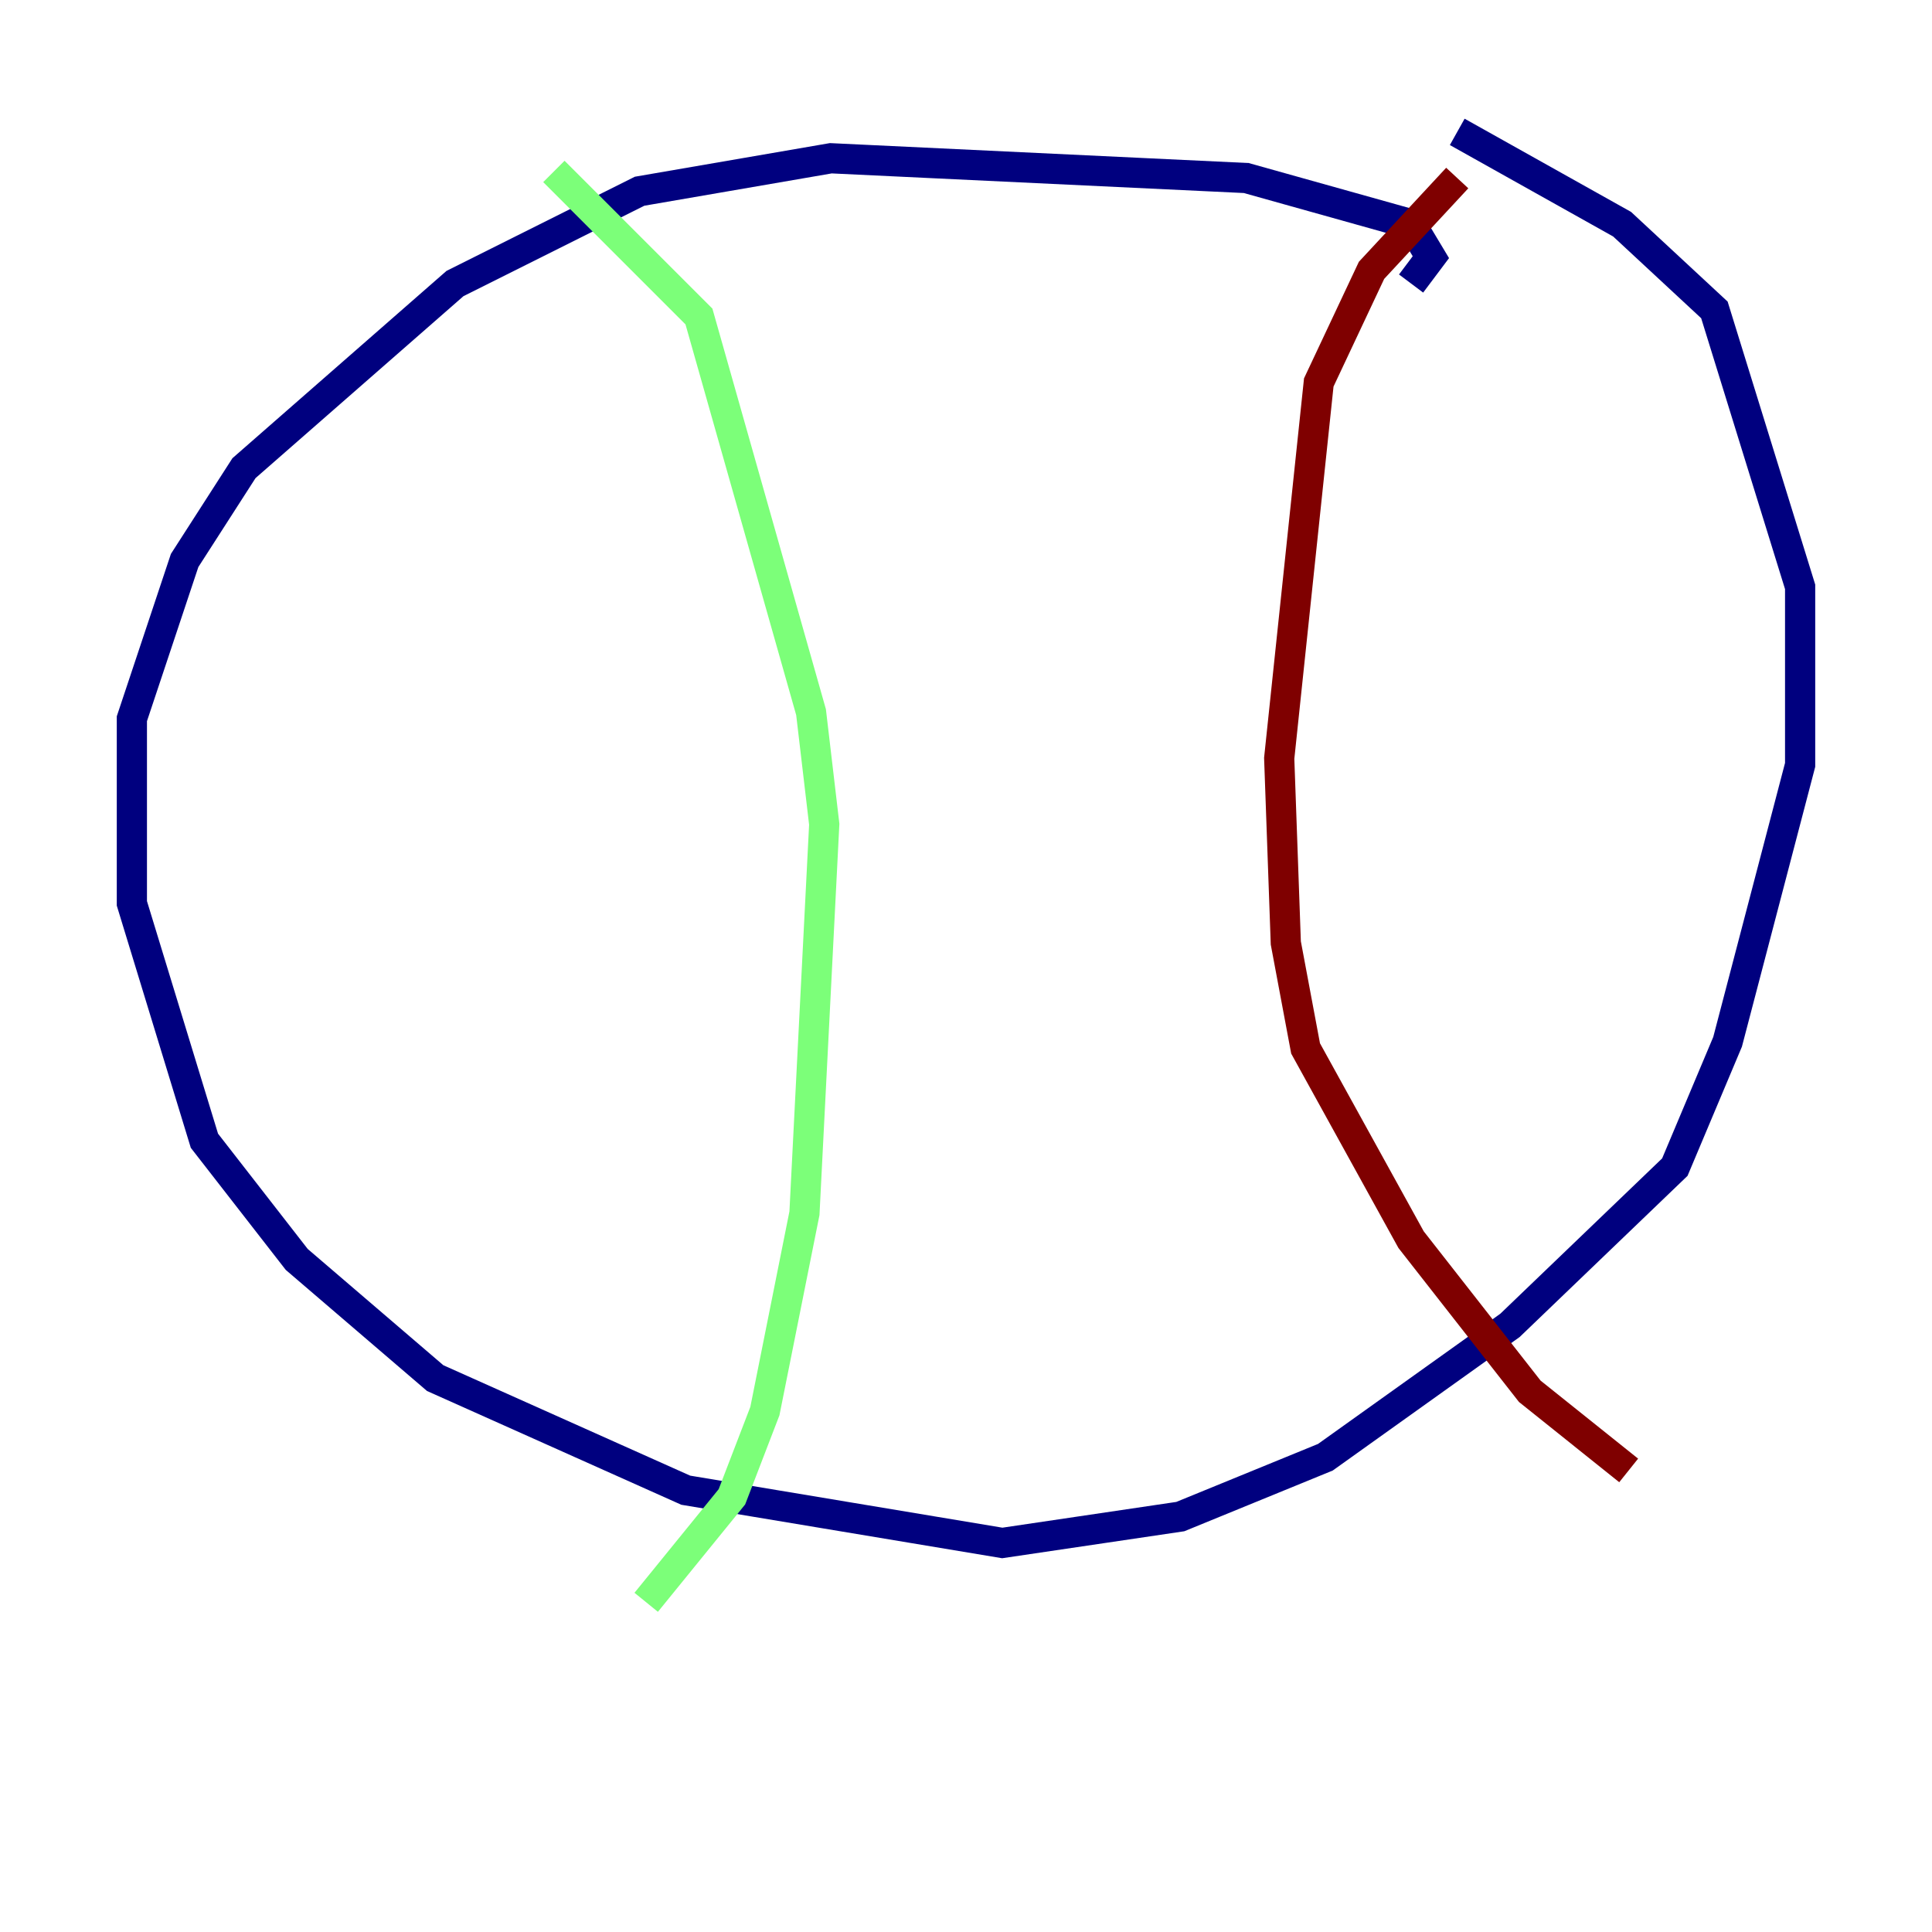 <?xml version="1.0" encoding="utf-8" ?>
<svg baseProfile="tiny" height="128" version="1.2" viewBox="0,0,128,128" width="128" xmlns="http://www.w3.org/2000/svg" xmlns:ev="http://www.w3.org/2001/xml-events" xmlns:xlink="http://www.w3.org/1999/xlink"><defs /><polyline fill="none" points="93.488,18.785 94.799,17.038 93.488,14.853 82.567,11.795 55.044,10.485 42.375,12.669 30.143,18.785 16.164,31.017 12.232,37.133 8.737,47.618 8.737,59.85 13.543,75.577 19.659,83.44 28.833,91.304 45.433,98.73 66.403,102.225 78.198,100.478 87.809,96.546 100.041,87.809 110.963,77.324 114.457,69.024 119.263,50.676 119.263,38.88 113.584,20.532 107.468,14.853 96.546,8.737" stroke="#00007f" stroke-width="2" /><polyline fill="none" points="36.696,11.358 46.307,20.969 53.734,47.181 54.608,54.608 53.297,80.382 50.676,93.488 48.492,99.167 42.812,106.157" stroke="#7cff79" stroke-width="2" /><polyline fill="none" points="96.546,11.795 90.867,17.911 87.372,25.338 84.751,50.239 85.188,62.471 86.498,69.461 93.488,82.13 101.352,92.177 107.904,97.42" stroke="#7f0000" stroke-width="2" /></svg>